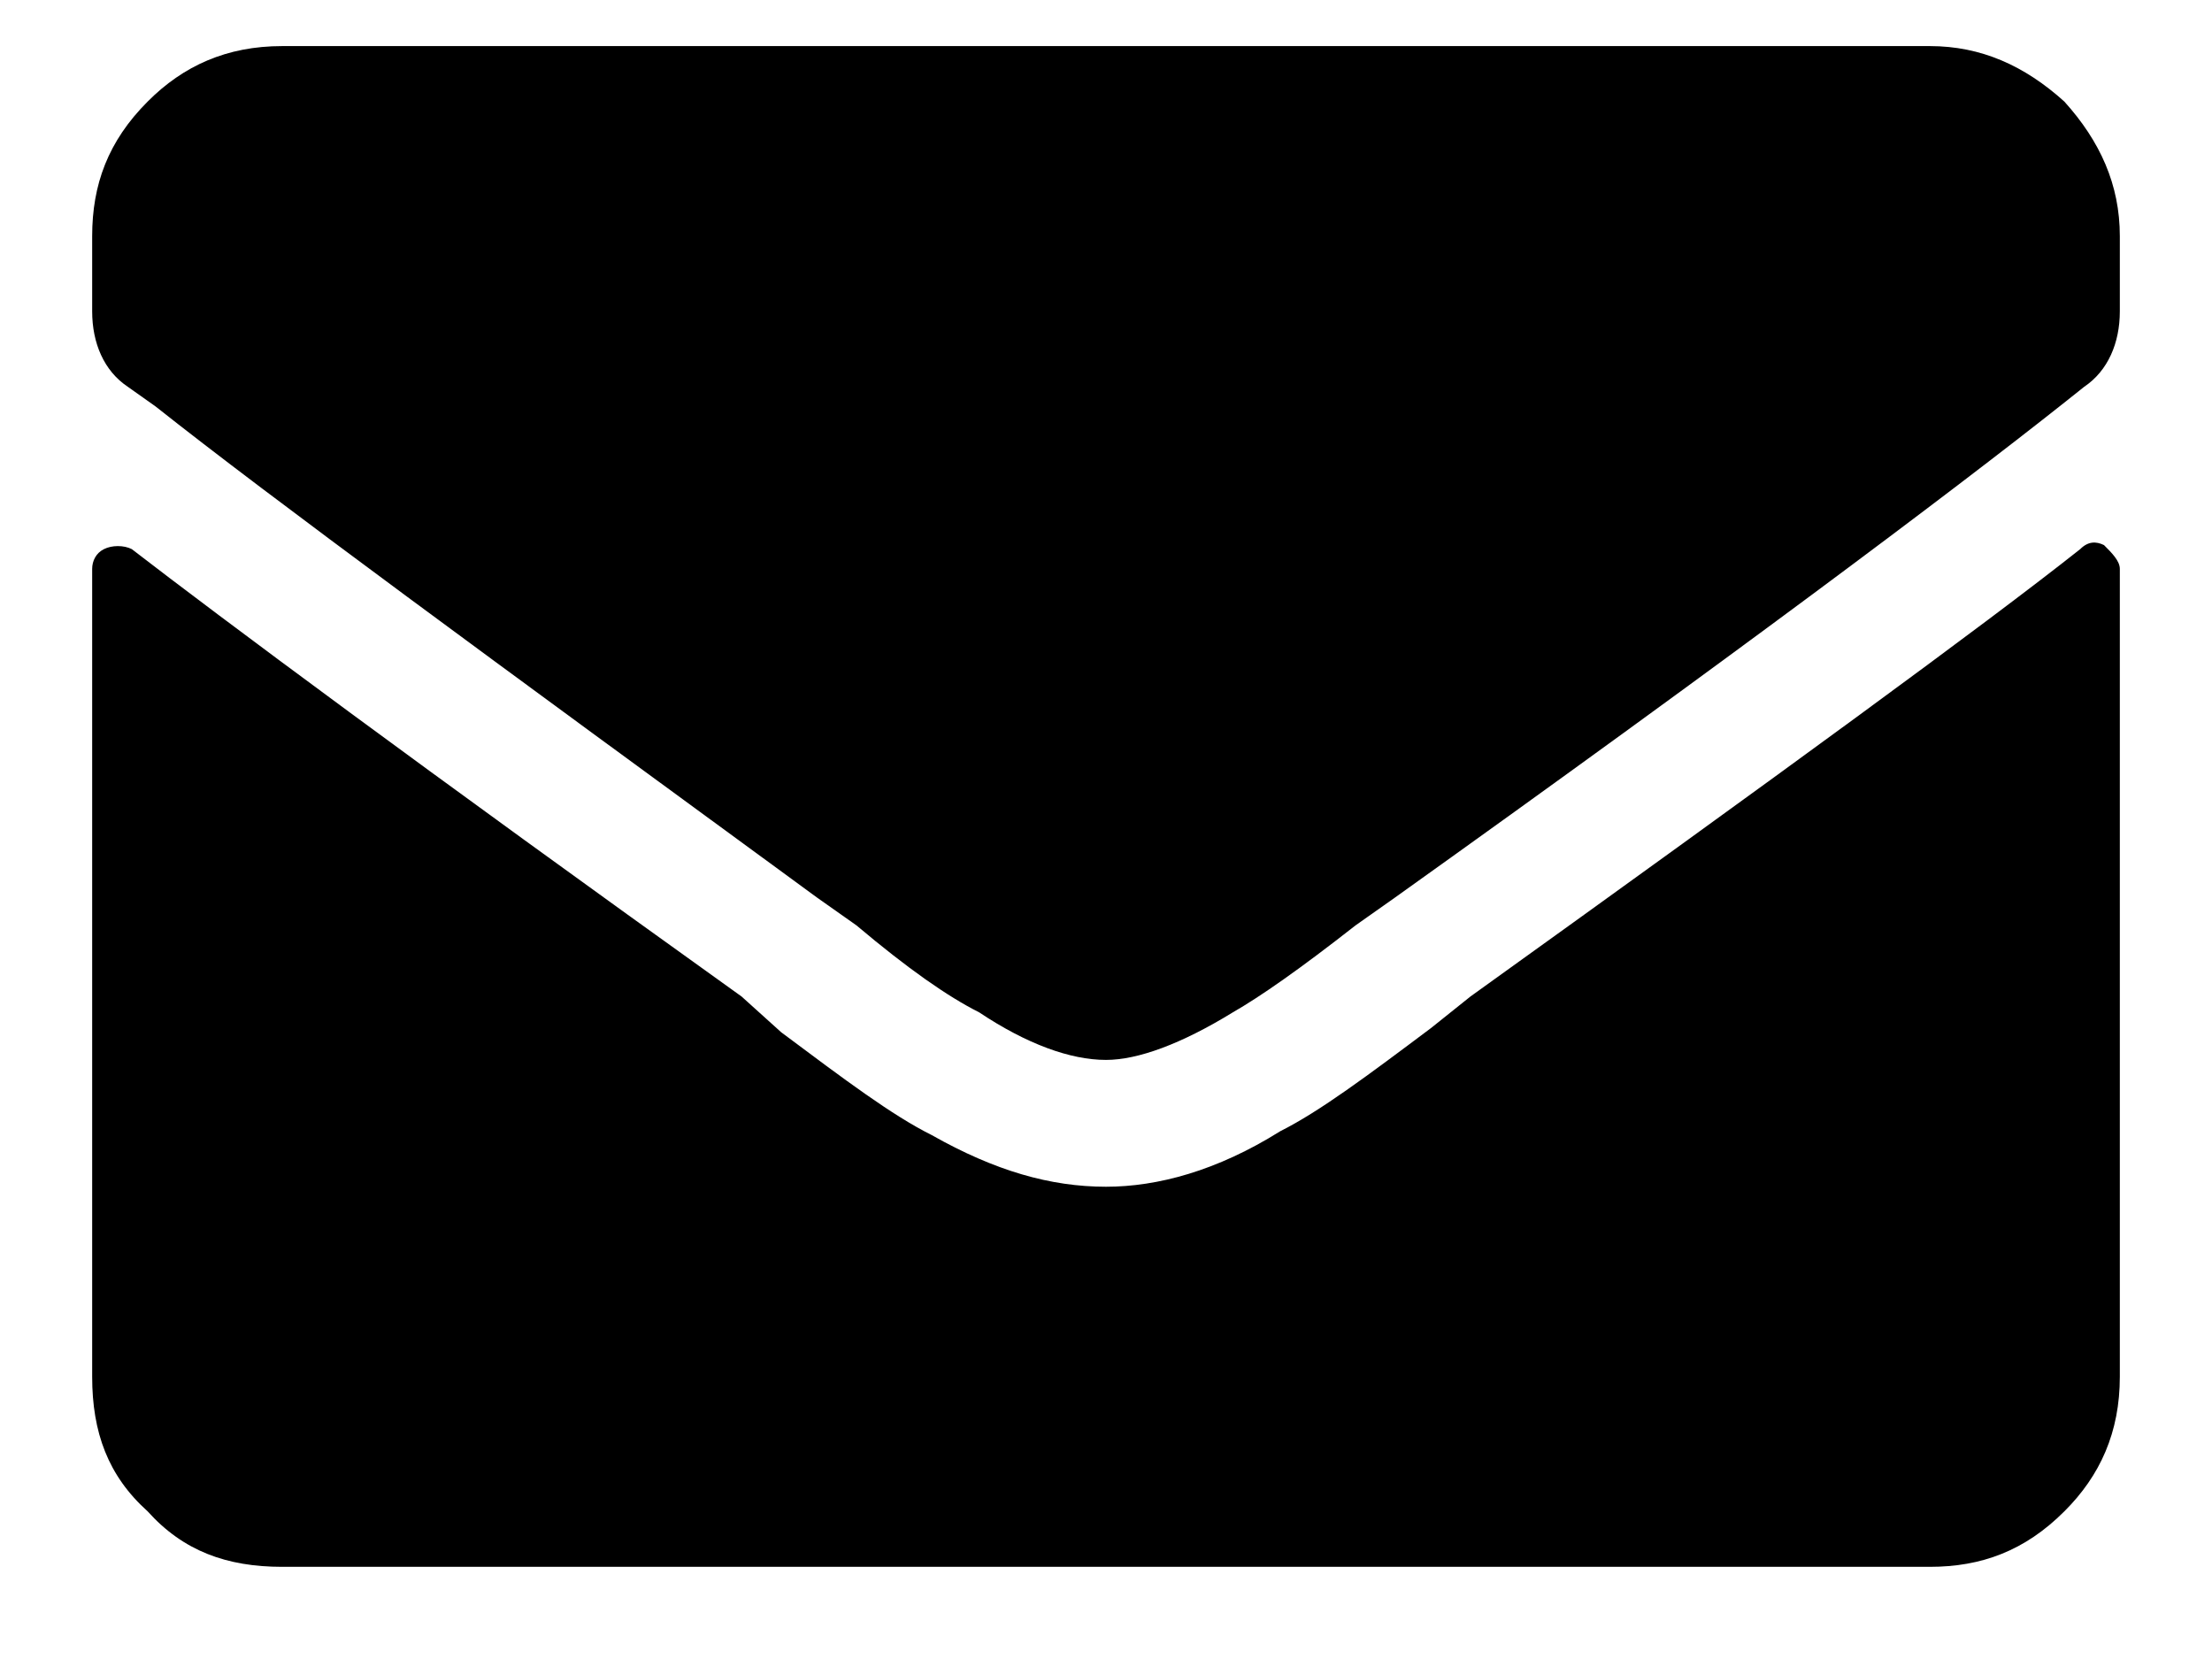 <svg width="12" height="9" viewBox="0 0 12 9" fill="none" xmlns="http://www.w3.org/2000/svg">
<path d="M11.285 2.979C10.77 3.387 9.652 4.203 7.977 5.406L7.762 5.578C7.418 5.836 7.16 6.029 6.945 6.137C6.602 6.352 6.279 6.438 6 6.438C5.699 6.438 5.398 6.352 5.055 6.158C4.84 6.051 4.582 5.857 4.238 5.6L4.023 5.406C2.283 4.16 1.188 3.344 0.715 2.979C0.672 2.957 0.607 2.957 0.564 2.979C0.521 3 0.5 3.043 0.5 3.086V7.469C0.5 7.77 0.586 8.006 0.801 8.199C0.994 8.414 1.23 8.5 1.531 8.5H10.469C10.748 8.5 10.984 8.414 11.199 8.199C11.393 8.006 11.5 7.77 11.5 7.469V3.086C11.5 3.043 11.457 3 11.414 2.957C11.371 2.936 11.328 2.936 11.285 2.979ZM6 5.75C5.807 5.75 5.57 5.664 5.312 5.492C5.141 5.406 4.926 5.256 4.646 5.02L4.432 4.869C2.67 3.58 1.467 2.699 0.844 2.205L0.693 2.098C0.564 2.012 0.5 1.861 0.5 1.689V1.281C0.5 1.002 0.586 0.766 0.801 0.551C0.994 0.357 1.23 0.25 1.531 0.25H10.469C10.748 0.25 10.984 0.357 11.199 0.551C11.393 0.766 11.5 1.002 11.5 1.281V1.689C11.5 1.861 11.435 2.012 11.307 2.098L11.199 2.184C10.576 2.678 9.373 3.58 7.568 4.869L7.354 5.02C7.053 5.256 6.838 5.406 6.688 5.492C6.408 5.664 6.172 5.75 6 5.75Z" fill="currentColor"/>
</svg>

